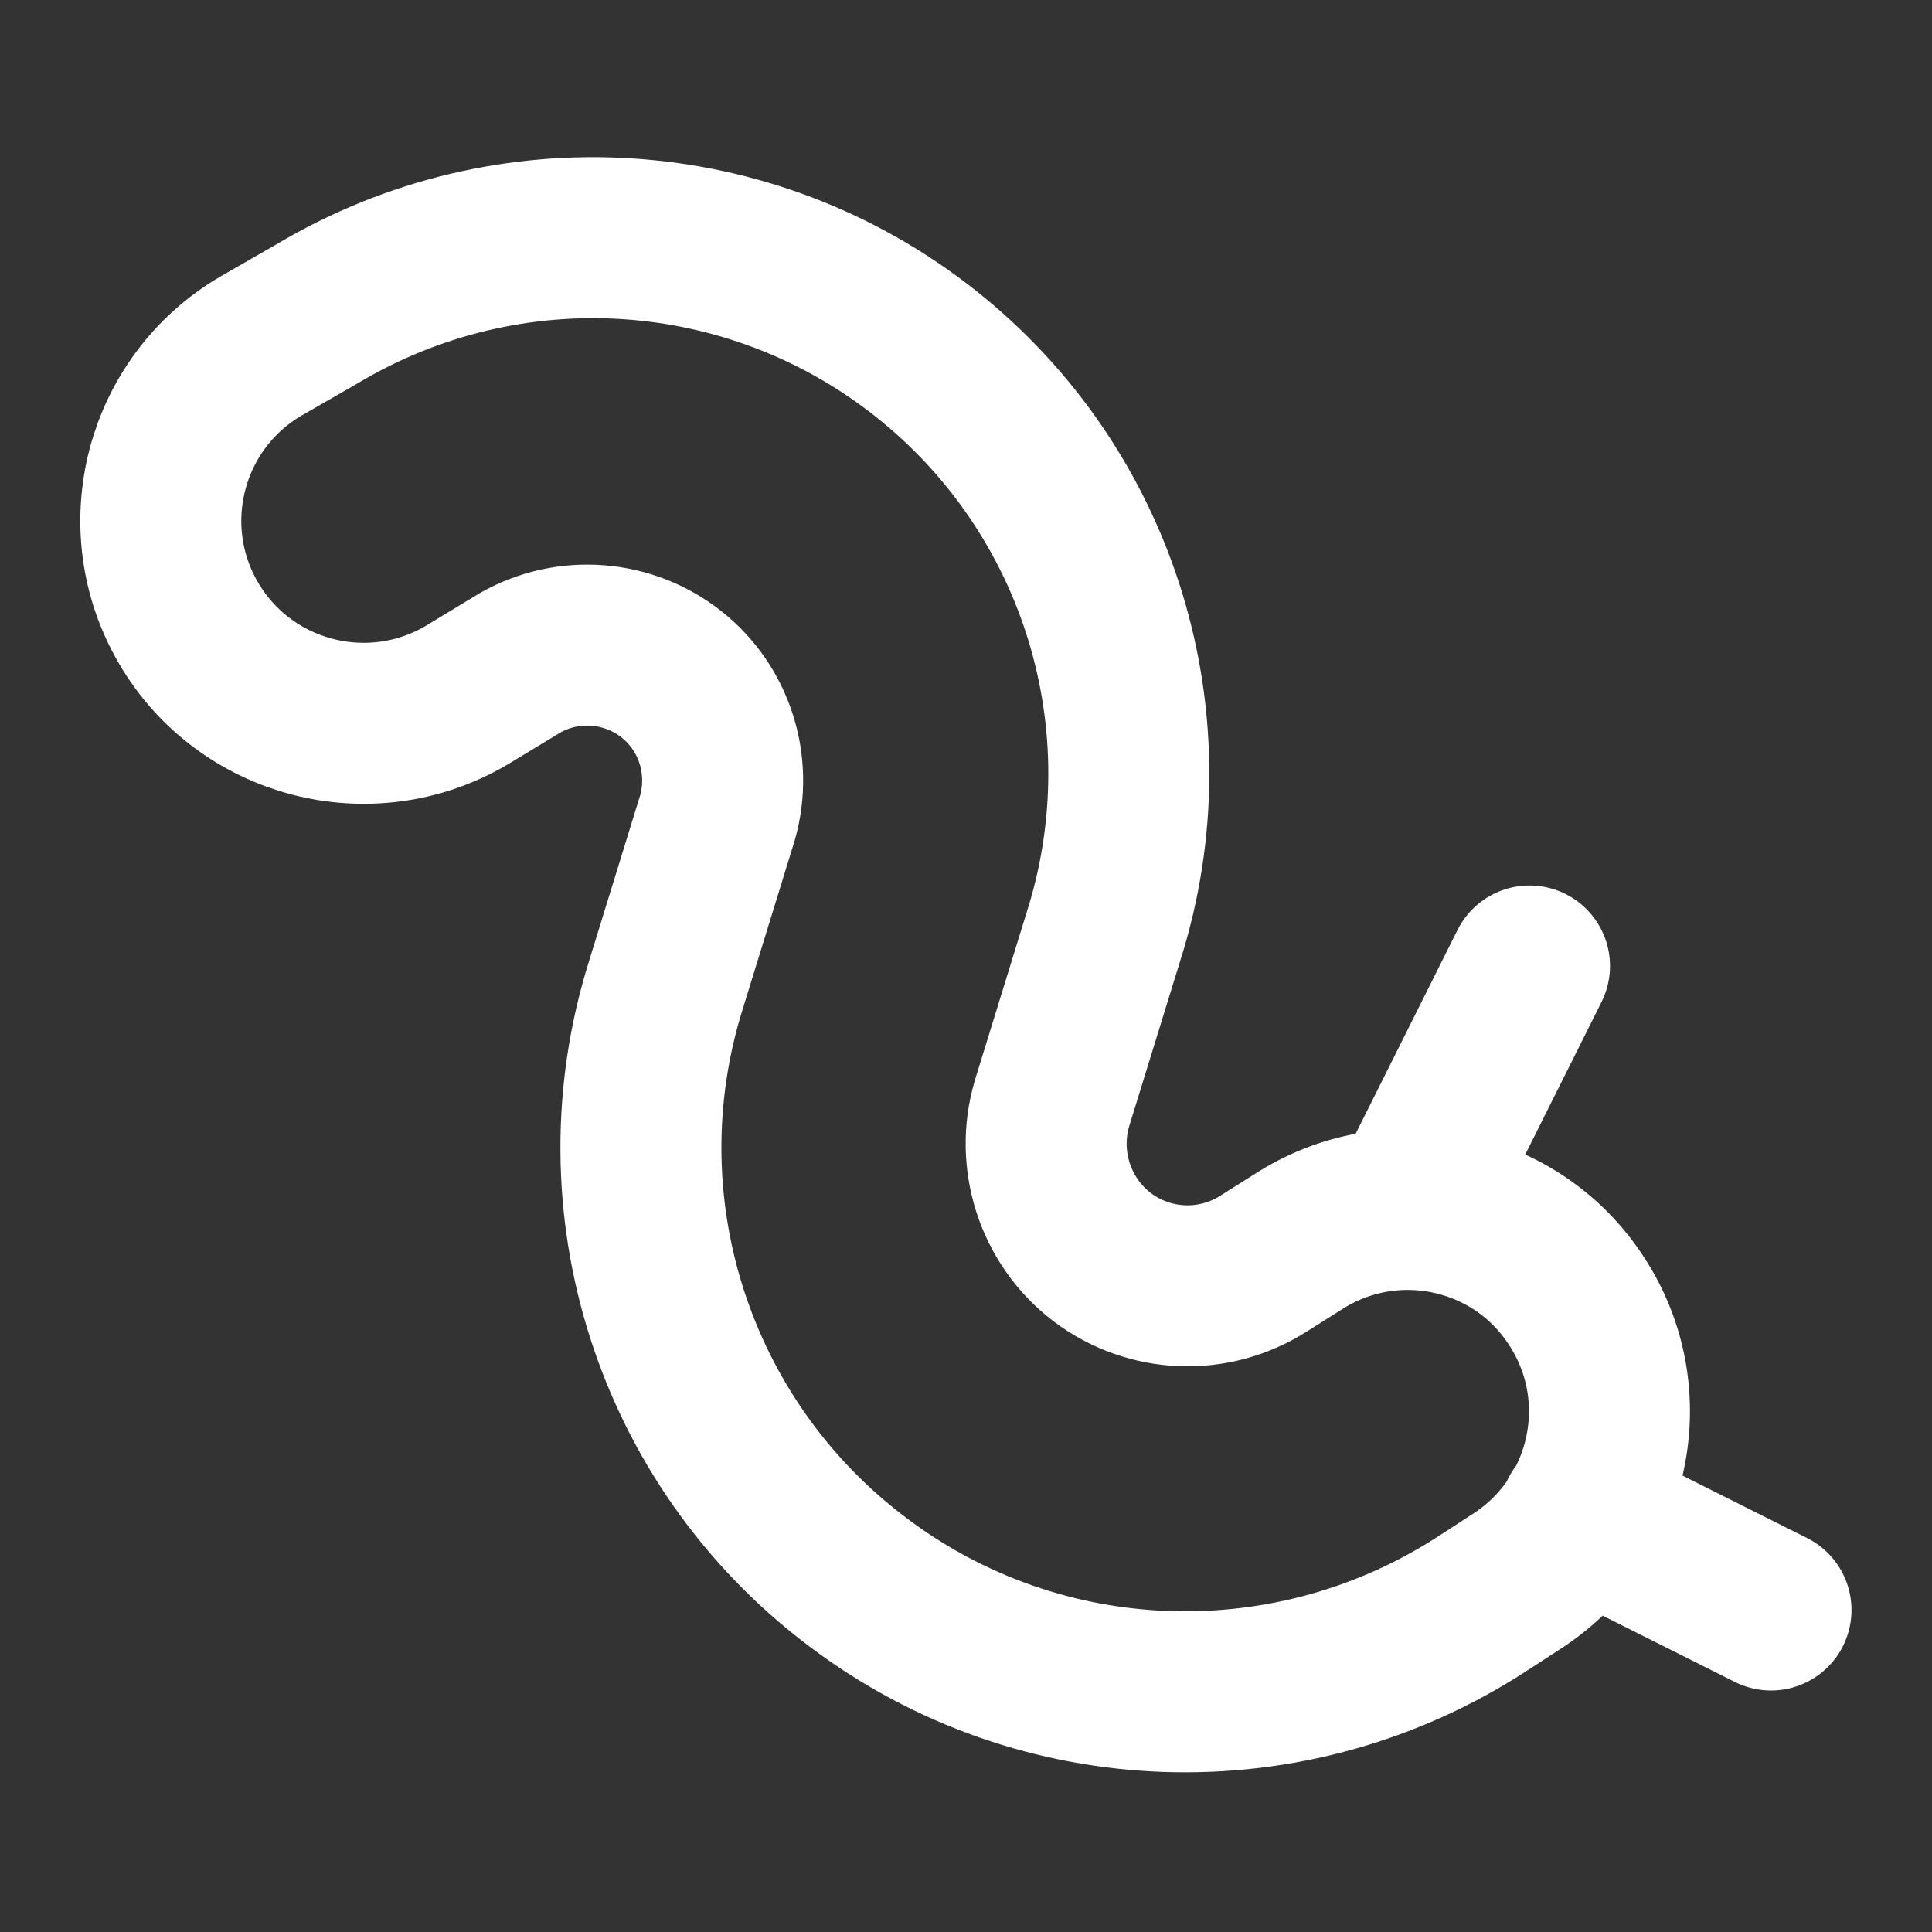 <svg height="18" viewBox="0 0 18 18" width="18" xmlns="http://www.w3.org/2000/svg"><rect x="0" y="0" width="18" height="18" fill="#333333" stroke="none"/><path d="m19 12-1.5 3m2.13 3.812 2.37 1.188m-15.531-11.771c.594-.333 1.333-.276 1.87.146.536.422.76 1.13.573 1.786l-.641 2.078c-.854 2.724.099 5.693 2.38 7.411 2.276 1.724 5.391 1.823 7.781.26l.417-.271c1.161-.755 1.495-2.307.74-3.469-.75-1.167-2.307-1.495-3.469-.74l-.422.266c-.62.396-1.417.365-2.005-.078-.583-.443-.833-1.208-.625-1.911l.641-2.078c.839-2.641-.042-5.521-2.214-7.24s-5.177-1.911-7.557-.49l-.698.401c-1.198.703-1.599 2.245-.896 3.443.703 1.198 2.25 1.599 3.448.896zm0 0" fill="none" stroke="#fff" stroke-linecap="round" stroke-linejoin="round" stroke-width="2" transform="scale(.75)"/></svg>